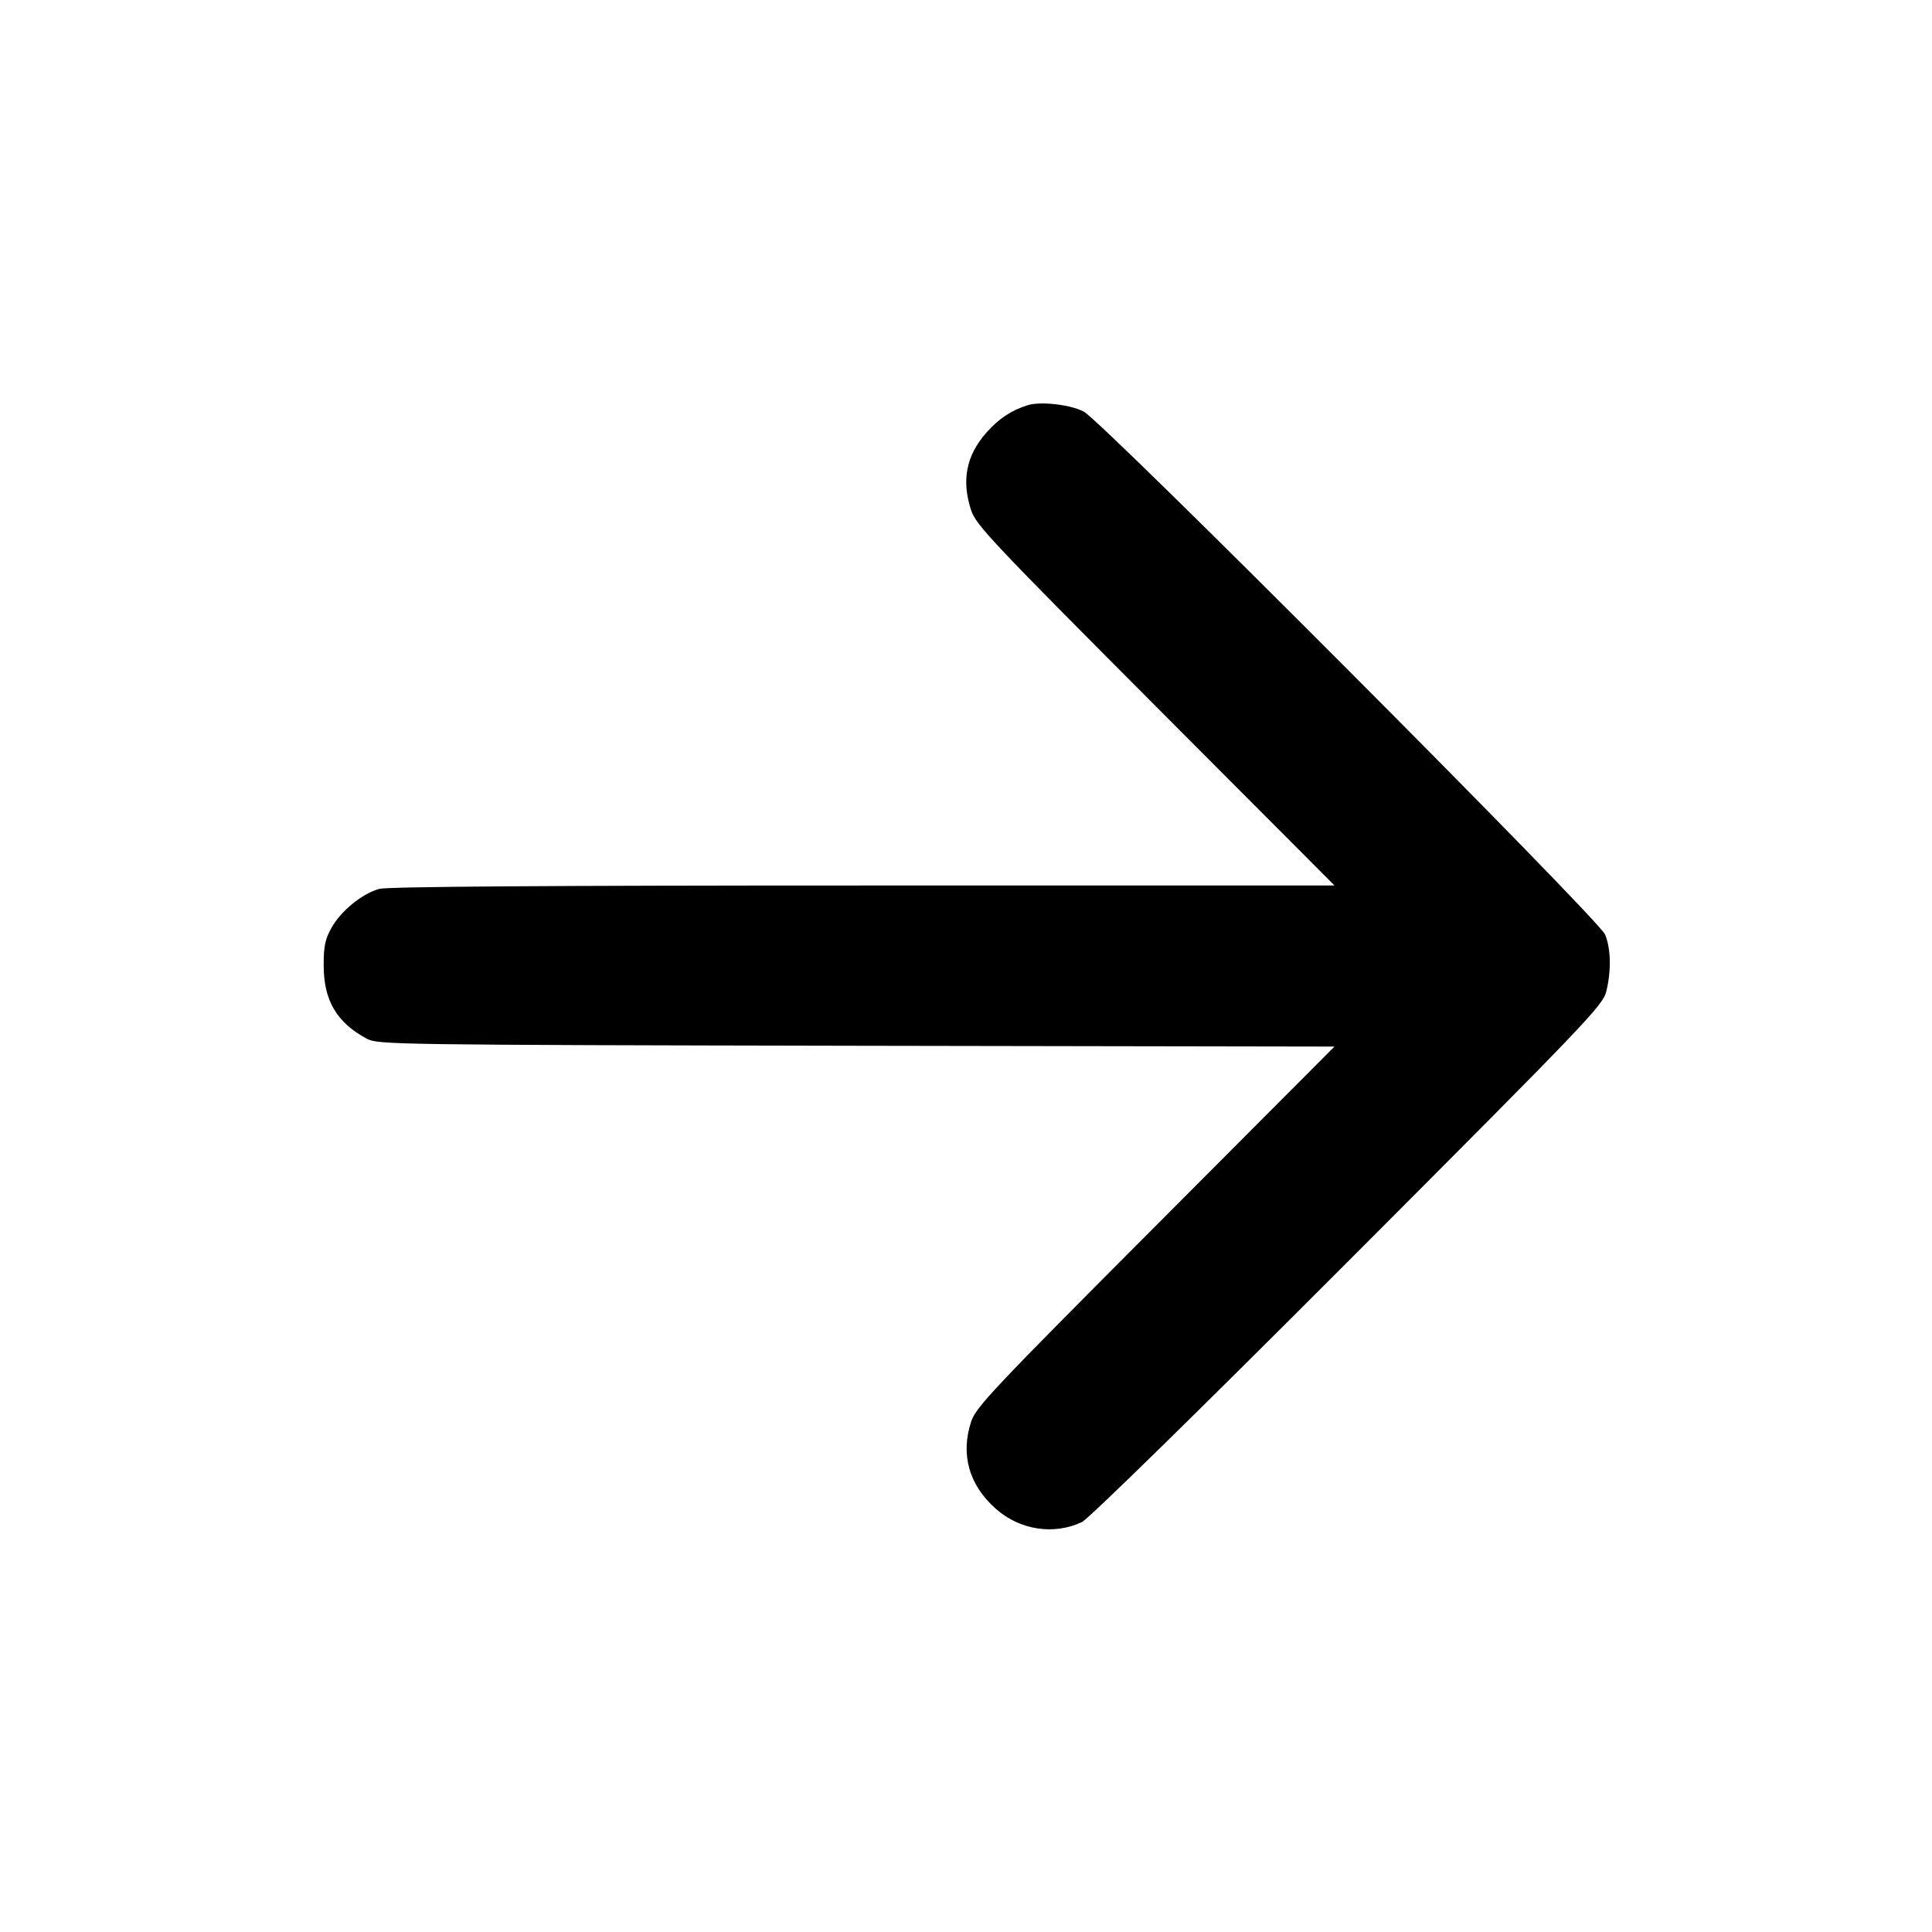 <svg id="icon" height="24" viewBox="0 0 24 24" width="24" xmlns="http://www.w3.org/2000/svg"><path d="M12.760 5.035 C 12.553 5.103,12.405 5.203,12.252 5.376 C 12.001 5.661,11.942 5.970,12.065 6.343 C 12.124 6.521,12.346 6.756,14.354 8.770 L 16.578 11.000 10.719 11.000 C 6.806 11.000,4.811 11.014,4.711 11.042 C 4.499 11.101,4.237 11.314,4.120 11.522 C 4.038 11.668,4.020 11.753,4.021 12.000 C 4.022 12.431,4.187 12.707,4.560 12.905 C 4.695 12.977,4.932 12.980,10.638 12.991 L 16.577 13.001 14.354 15.231 C 12.346 17.245,12.124 17.479,12.065 17.657 C 11.929 18.068,12.037 18.450,12.374 18.746 C 12.672 19.008,13.093 19.072,13.441 18.907 C 13.524 18.867,14.881 17.538,16.746 15.670 C 19.736 12.674,19.912 12.490,19.955 12.312 C 20.017 12.052,20.011 11.785,19.939 11.609 C 19.860 11.417,13.695 5.234,13.463 5.113 C 13.292 5.024,12.919 4.983,12.760 5.035 " fill="currentColor" stroke="none" fill-rule="evenodd"></path></svg>